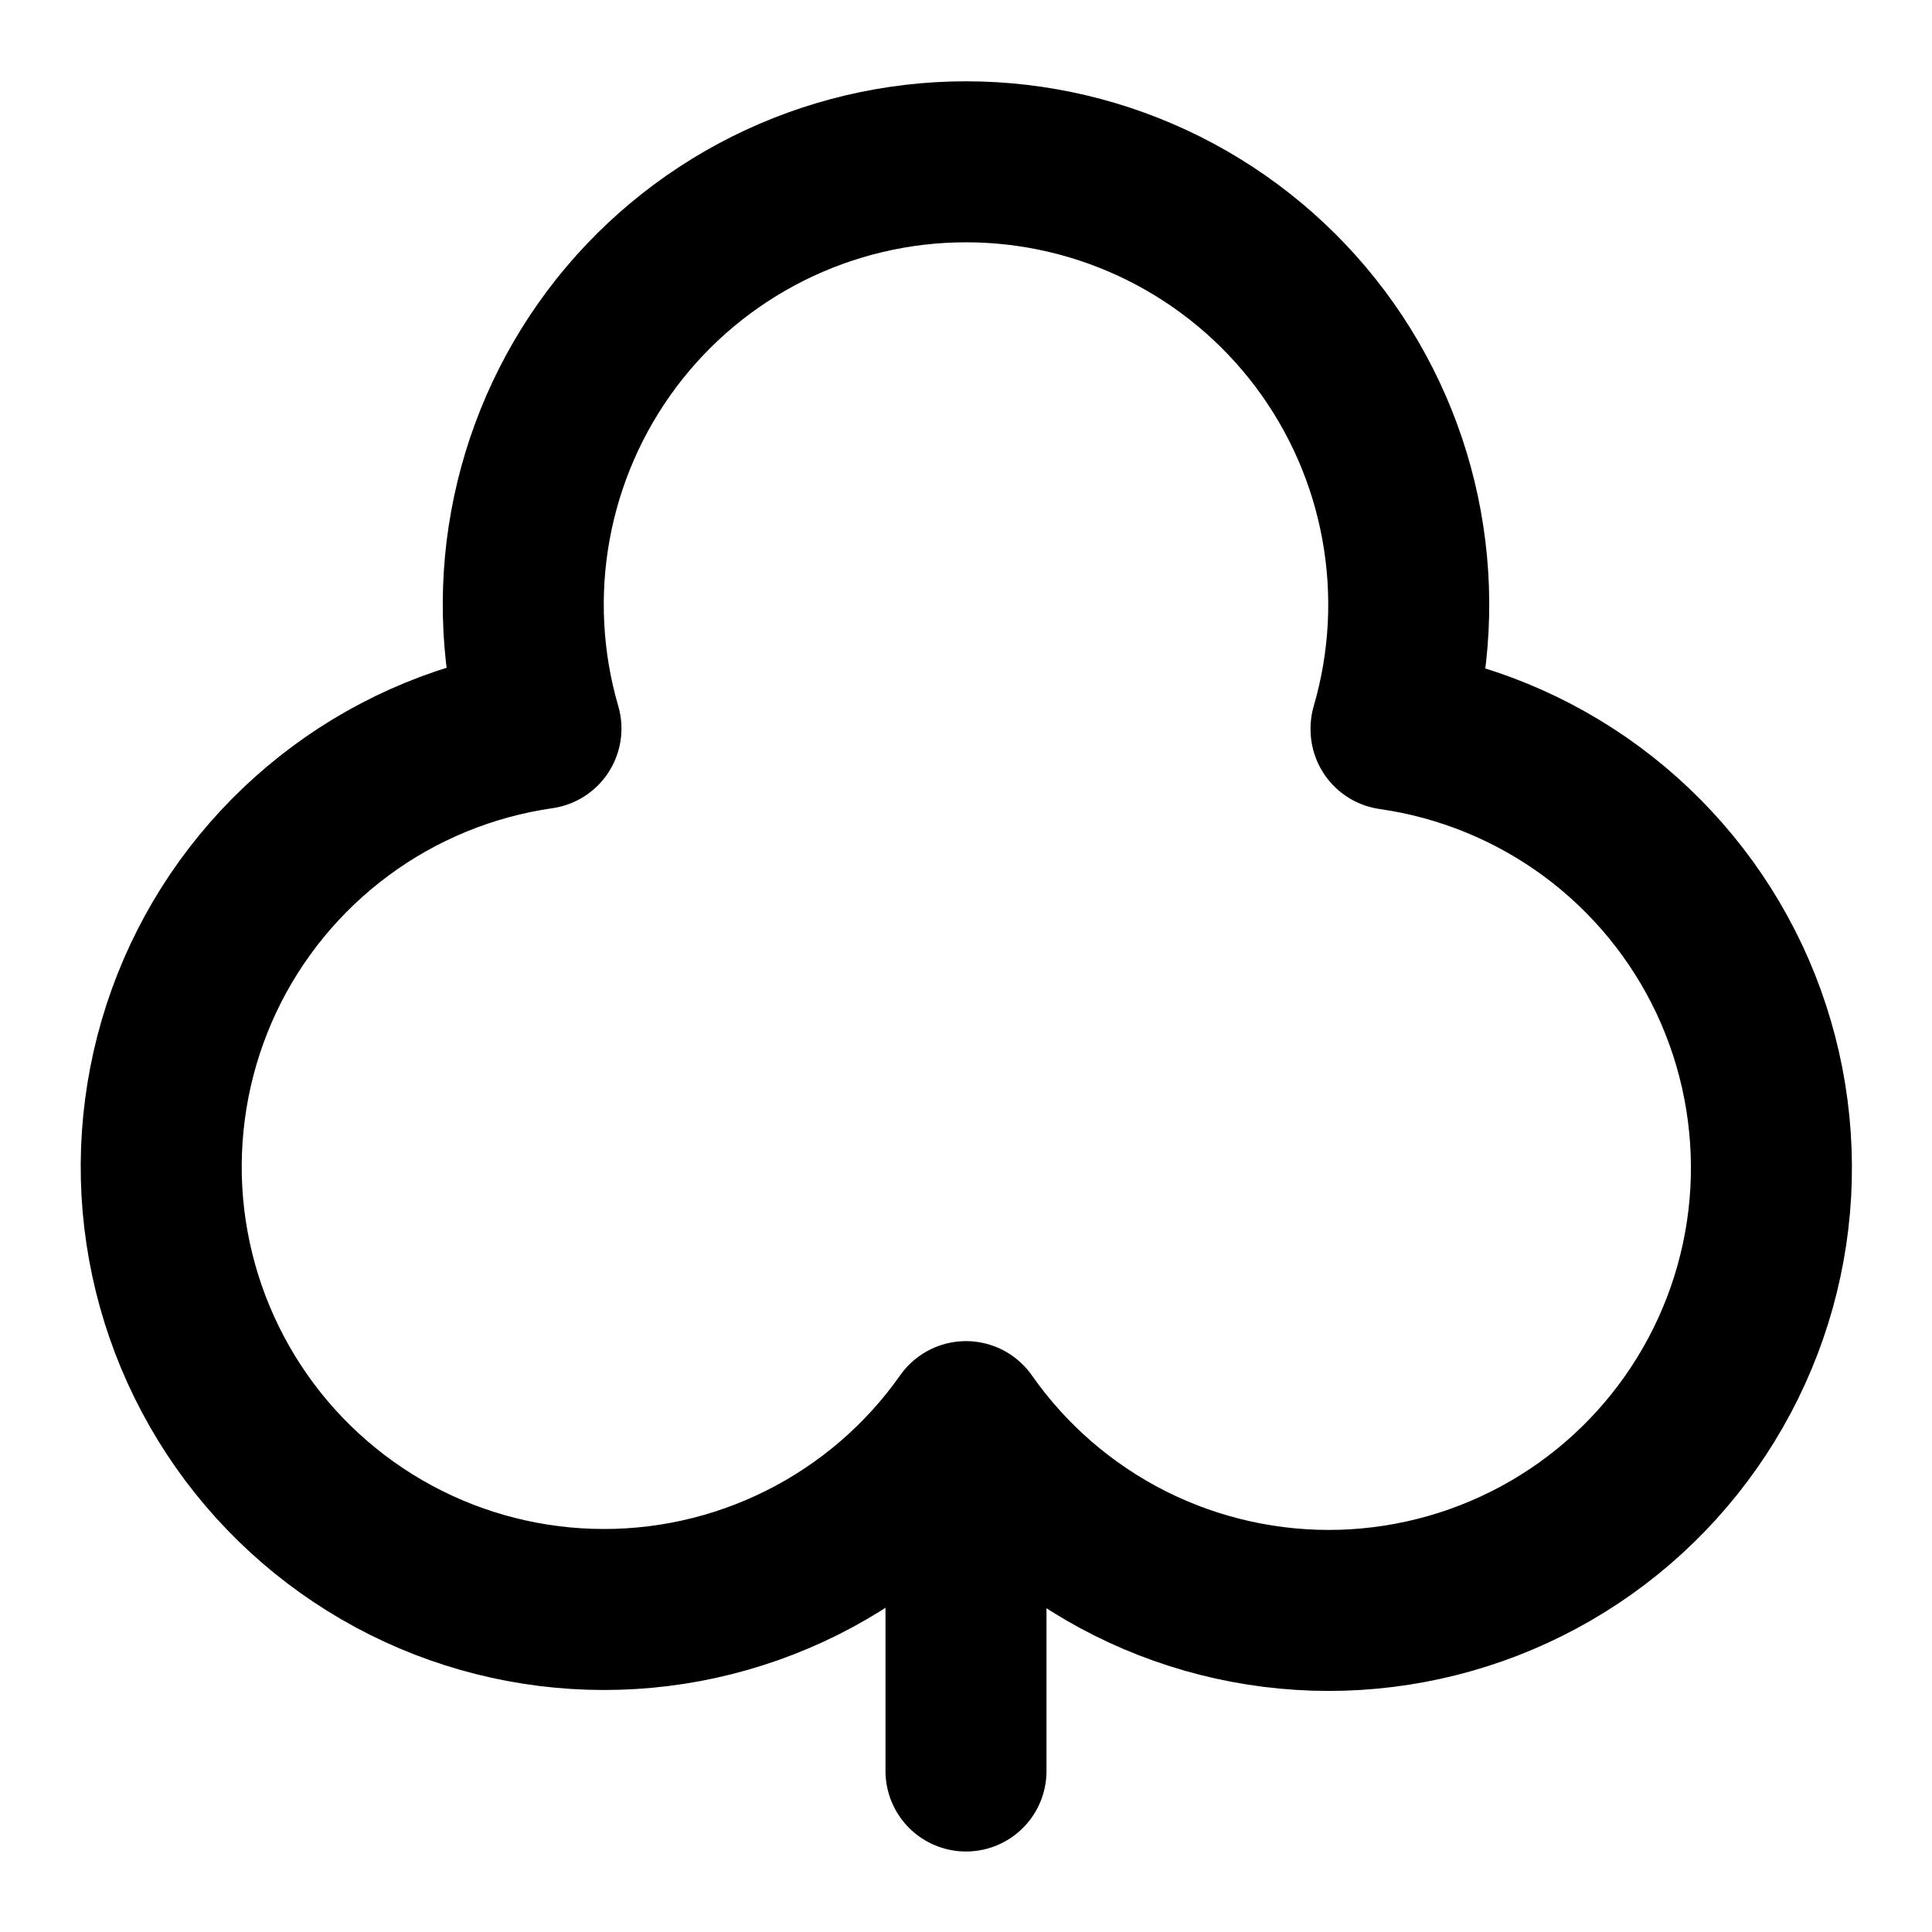 <svg width="24" height="24" viewBox="0 0 24 24" fill="none" xmlns="http://www.w3.org/2000/svg">
<path d="M12 17.66C11.476 18.405 10.774 19.008 9.959 19.415C9.143 19.822 8.24 20.02 7.329 19.991C6.418 19.962 5.528 19.708 4.74 19.25C3.952 18.792 3.29 18.146 2.814 17.369C2.338 16.592 2.062 15.709 2.011 14.8C1.961 13.89 2.137 12.981 2.524 12.156C2.911 11.332 3.498 10.616 4.23 10.074C4.962 9.531 5.818 9.18 6.72 9.05C6.481 8.23 6.436 7.366 6.589 6.526C6.742 5.686 7.088 4.893 7.6 4.21C8.112 3.527 8.777 2.973 9.54 2.591C10.304 2.209 11.146 2.01 12 2.01C12.854 2.01 13.696 2.209 14.46 2.591C15.223 2.973 15.888 3.527 16.4 4.21C16.912 4.893 17.259 5.686 17.411 6.526C17.564 7.366 17.519 8.23 17.28 9.05V9.06C18.183 9.189 19.04 9.54 19.774 10.082C20.507 10.624 21.095 11.34 21.483 12.165C21.871 12.991 22.047 13.9 21.997 14.811C21.946 15.722 21.67 16.605 21.192 17.383C20.715 18.16 20.052 18.807 19.263 19.264C18.474 19.721 17.583 19.975 16.671 20.003C15.759 20.03 14.855 19.83 14.04 19.422C13.224 19.012 12.523 18.407 12 17.66ZM12 17.66L12 22" stroke="black" stroke-width="2" stroke-linecap="round" stroke-linejoin="round"/>
</svg>
